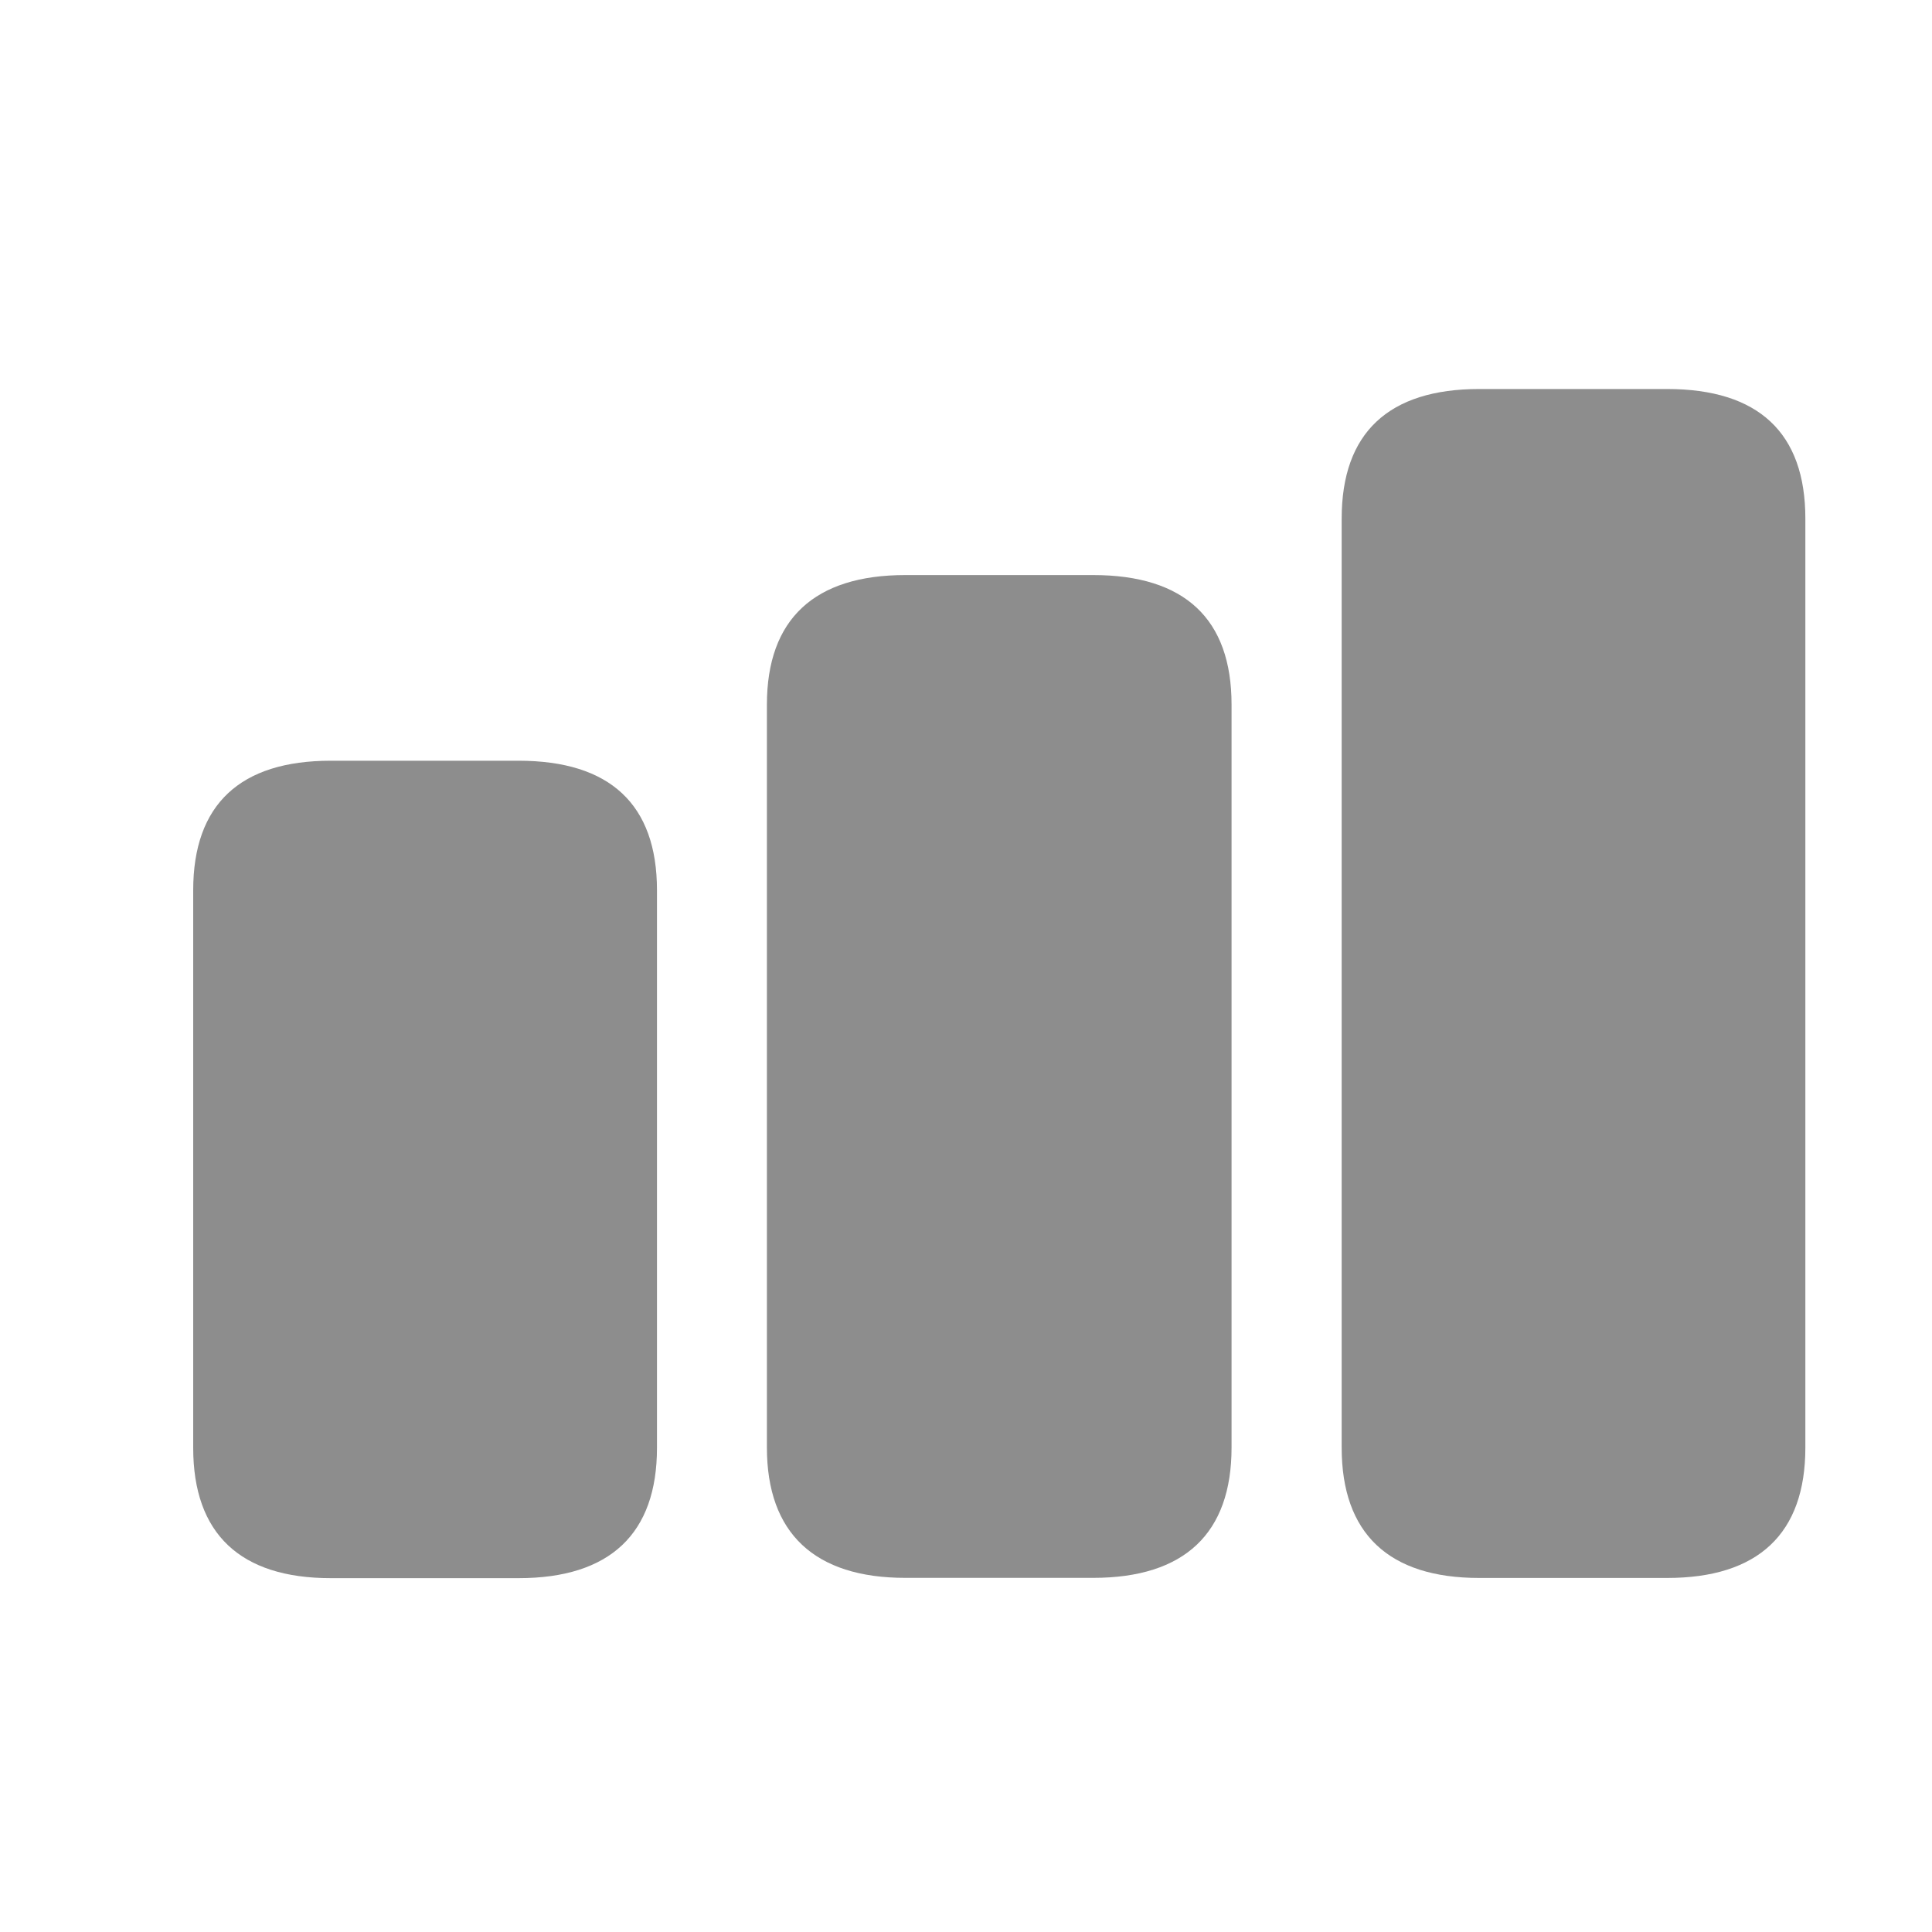 <svg width="20" height="20" viewBox="0 0 20 20" fill="none" xmlns="http://www.w3.org/2000/svg">
<path d="M15.313 16.335H17.257C18.204 16.335 18.689 15.874 18.689 14.986V5.368C18.689 4.48 18.204 4.027 17.257 4.027H15.313C14.375 4.027 13.889 4.48 13.889 5.368V14.986C13.889 15.874 14.375 16.335 15.313 16.335Z" fill="#8D8D8D"/>
<path d="M9.372 16.334H11.316C12.263 16.334 12.749 15.873 12.749 14.985V7.294C12.749 6.406 12.263 5.953 11.316 5.953H9.372C8.434 5.953 7.939 6.406 7.939 7.294V14.985C7.939 15.873 8.434 16.334 9.372 16.334Z" fill="#8D8D8D"/>
<path d="M3.424 16.337H5.368C6.315 16.337 6.801 15.877 6.801 14.988V9.216C6.801 8.327 6.315 7.875 5.368 7.875H3.424C2.486 7.875 2 8.327 2 9.216V14.988C2 15.877 2.486 16.337 3.424 16.337Z" fill="#8D8D8D"/>
</svg>
